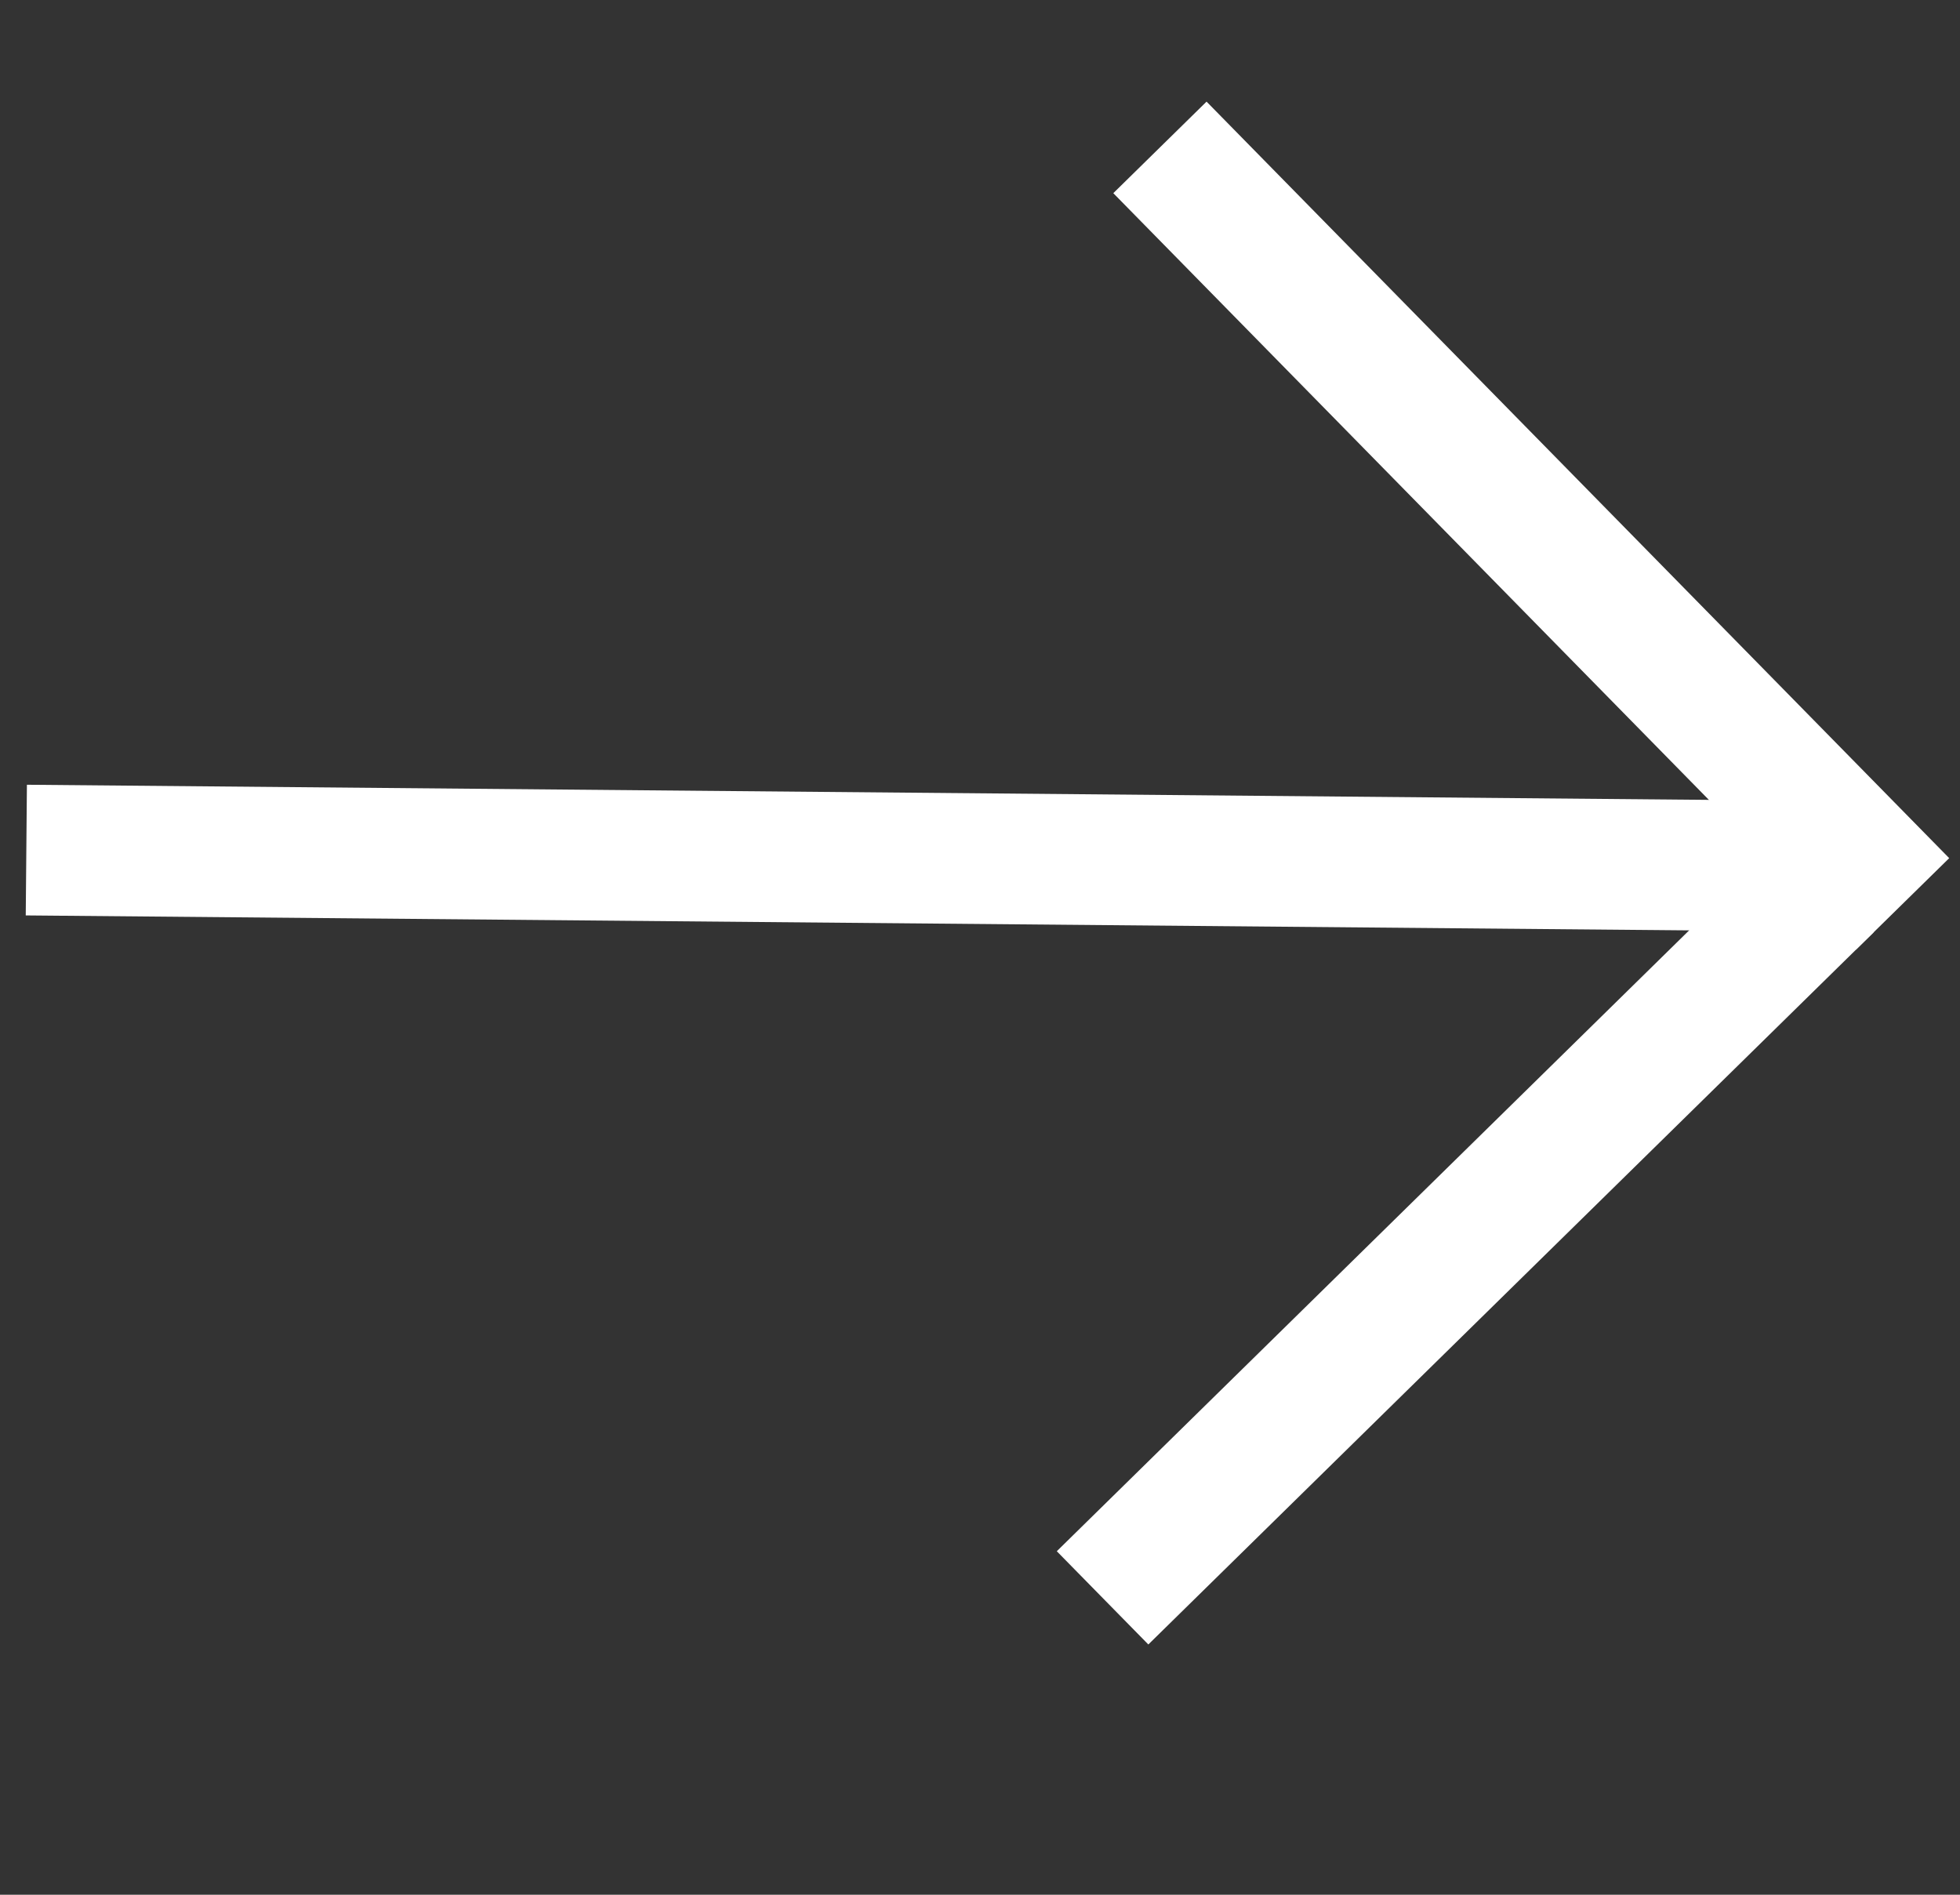 <svg width="30" height="29" viewBox="0 0 30 29" fill="none" xmlns="http://www.w3.org/2000/svg">
<rect x="0" y="0" width="30" height="29" fill="#333333" stroke="none"/>
<line y1="-1" x2="27.216" y2="-1" transform="matrix(1 0.009 -0.009 1 0.394 14.011)" stroke="white" stroke-width="2"/>
<line x1="16.876" y1="24.456" x2="27.976" y2="13.558" stroke="white" stroke-width="2"/>
<line x1="17.754" y1="2.256" x2="29.121" y2="13.835" stroke="white" stroke-width="2"/>
</svg>
